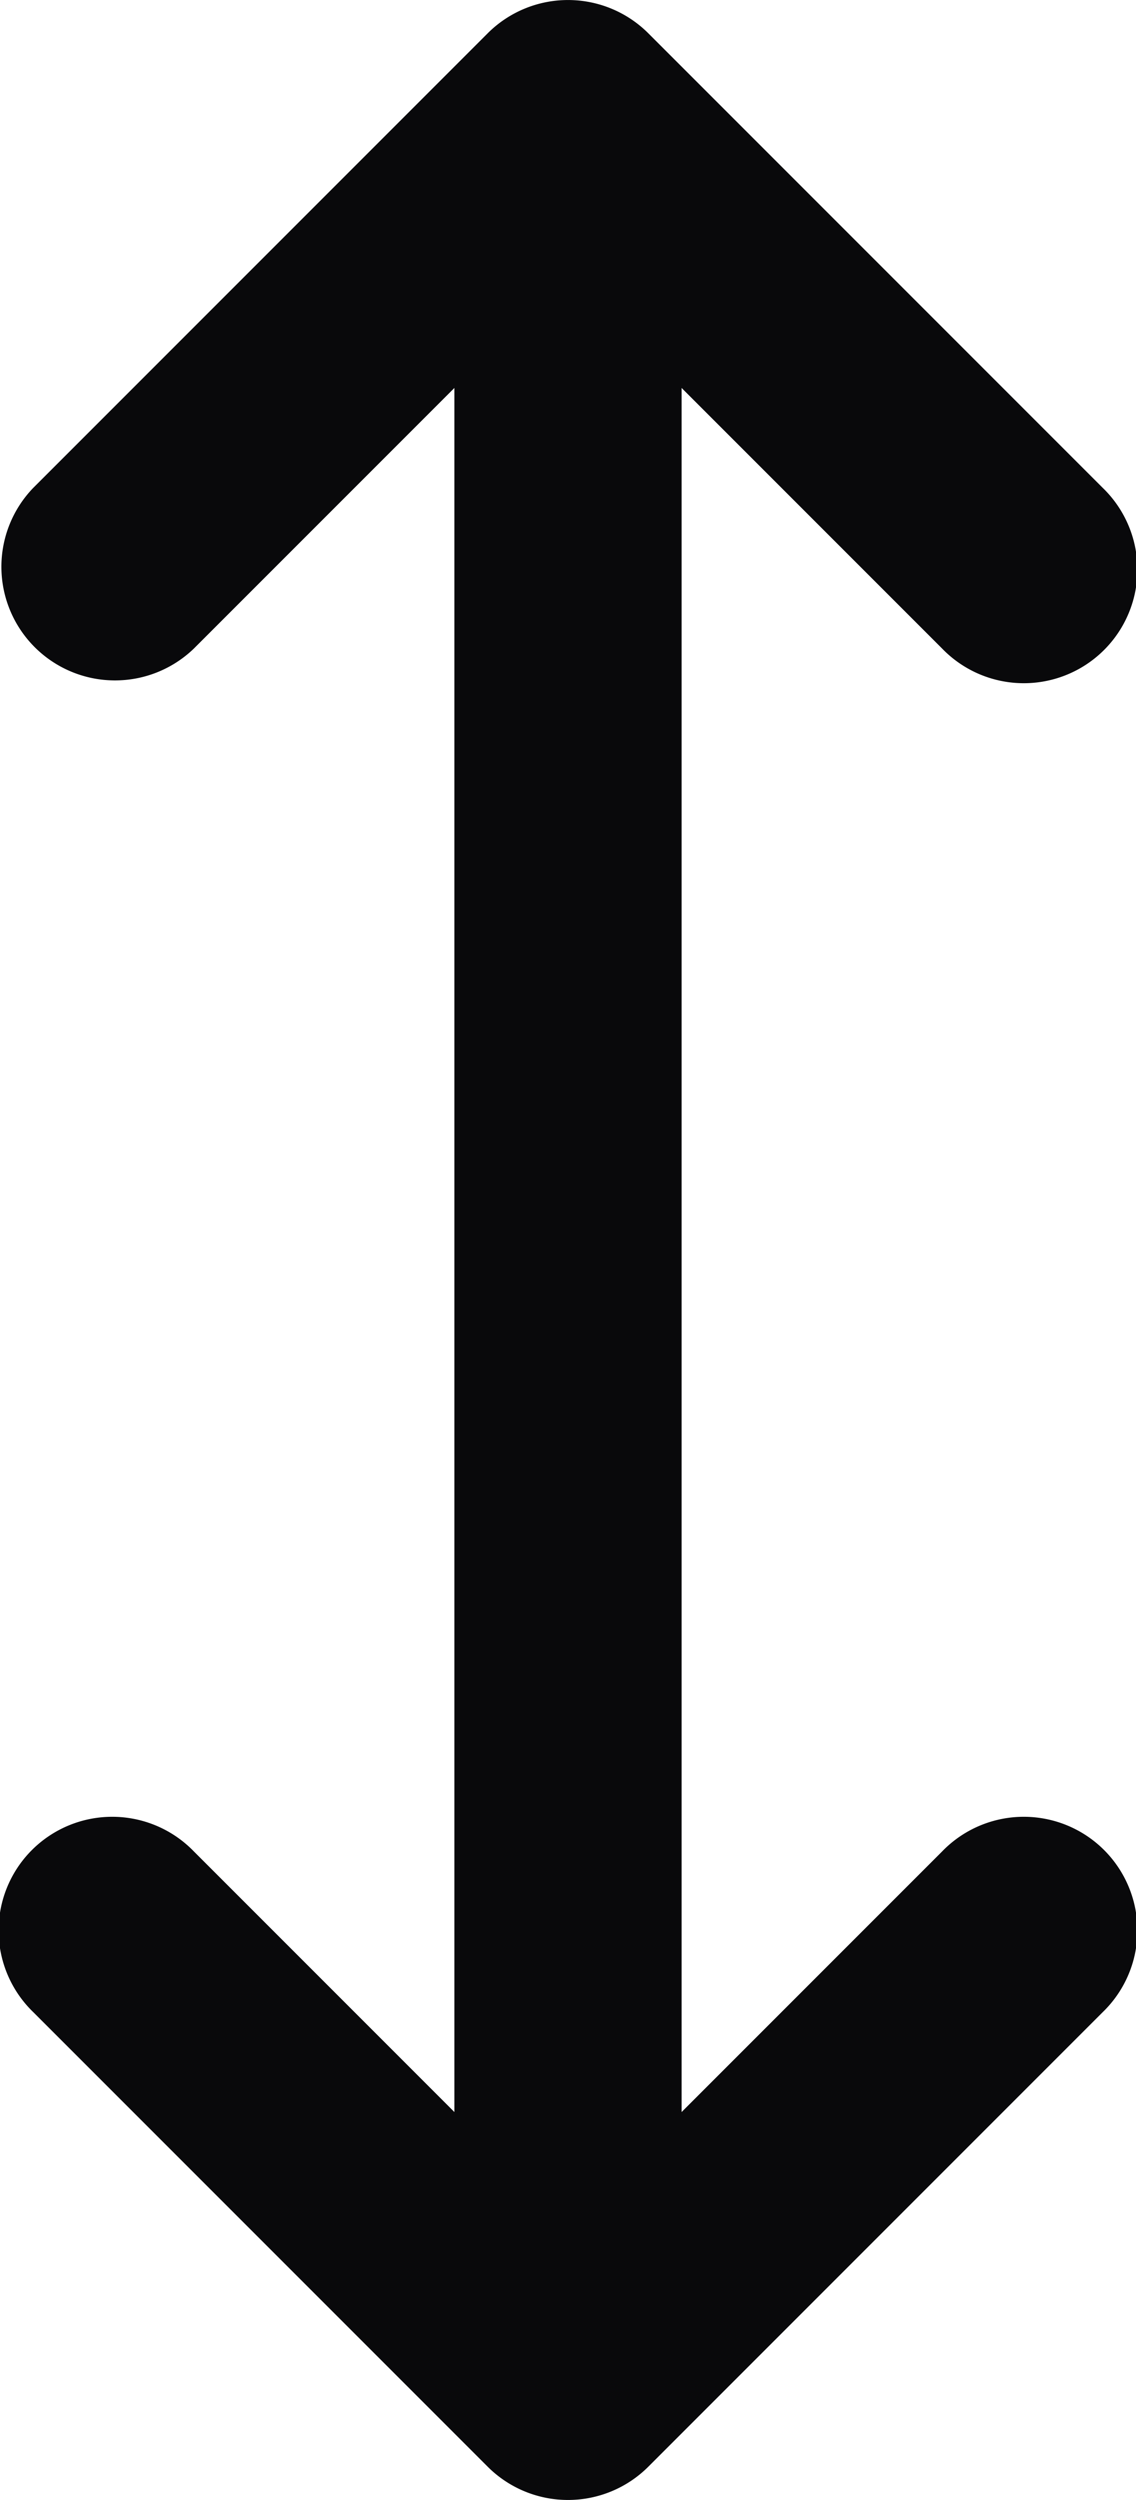 <svg id="move-vertical" xmlns="http://www.w3.org/2000/svg" width="10" height="22" viewBox="0 0 10 22">
  <path id="Vector" d="M1.707,16.293A1,1,0,1,0,.293,17.707ZM5,21l-.707.707a1,1,0,0,0,1.414,0Zm4.707-3.293a1,1,0,1,0-1.414-1.414ZM.293,4.293A1,1,0,0,0,1.707,5.707ZM5,1,5.707.293a1,1,0,0,0-1.414,0ZM8.293,5.707A1,1,0,1,0,9.707,4.293Zm-8,12,4,4,1.414-1.414-4-4Zm5.414,4,4-4L8.293,16.293l-4,4Zm-4-16,4-4L4.293.293l-4,4Zm2.586-4,4,4L9.707,4.293l-4-4ZM4,1V21H6V1Z" fill="#09090b"/>
</svg>

